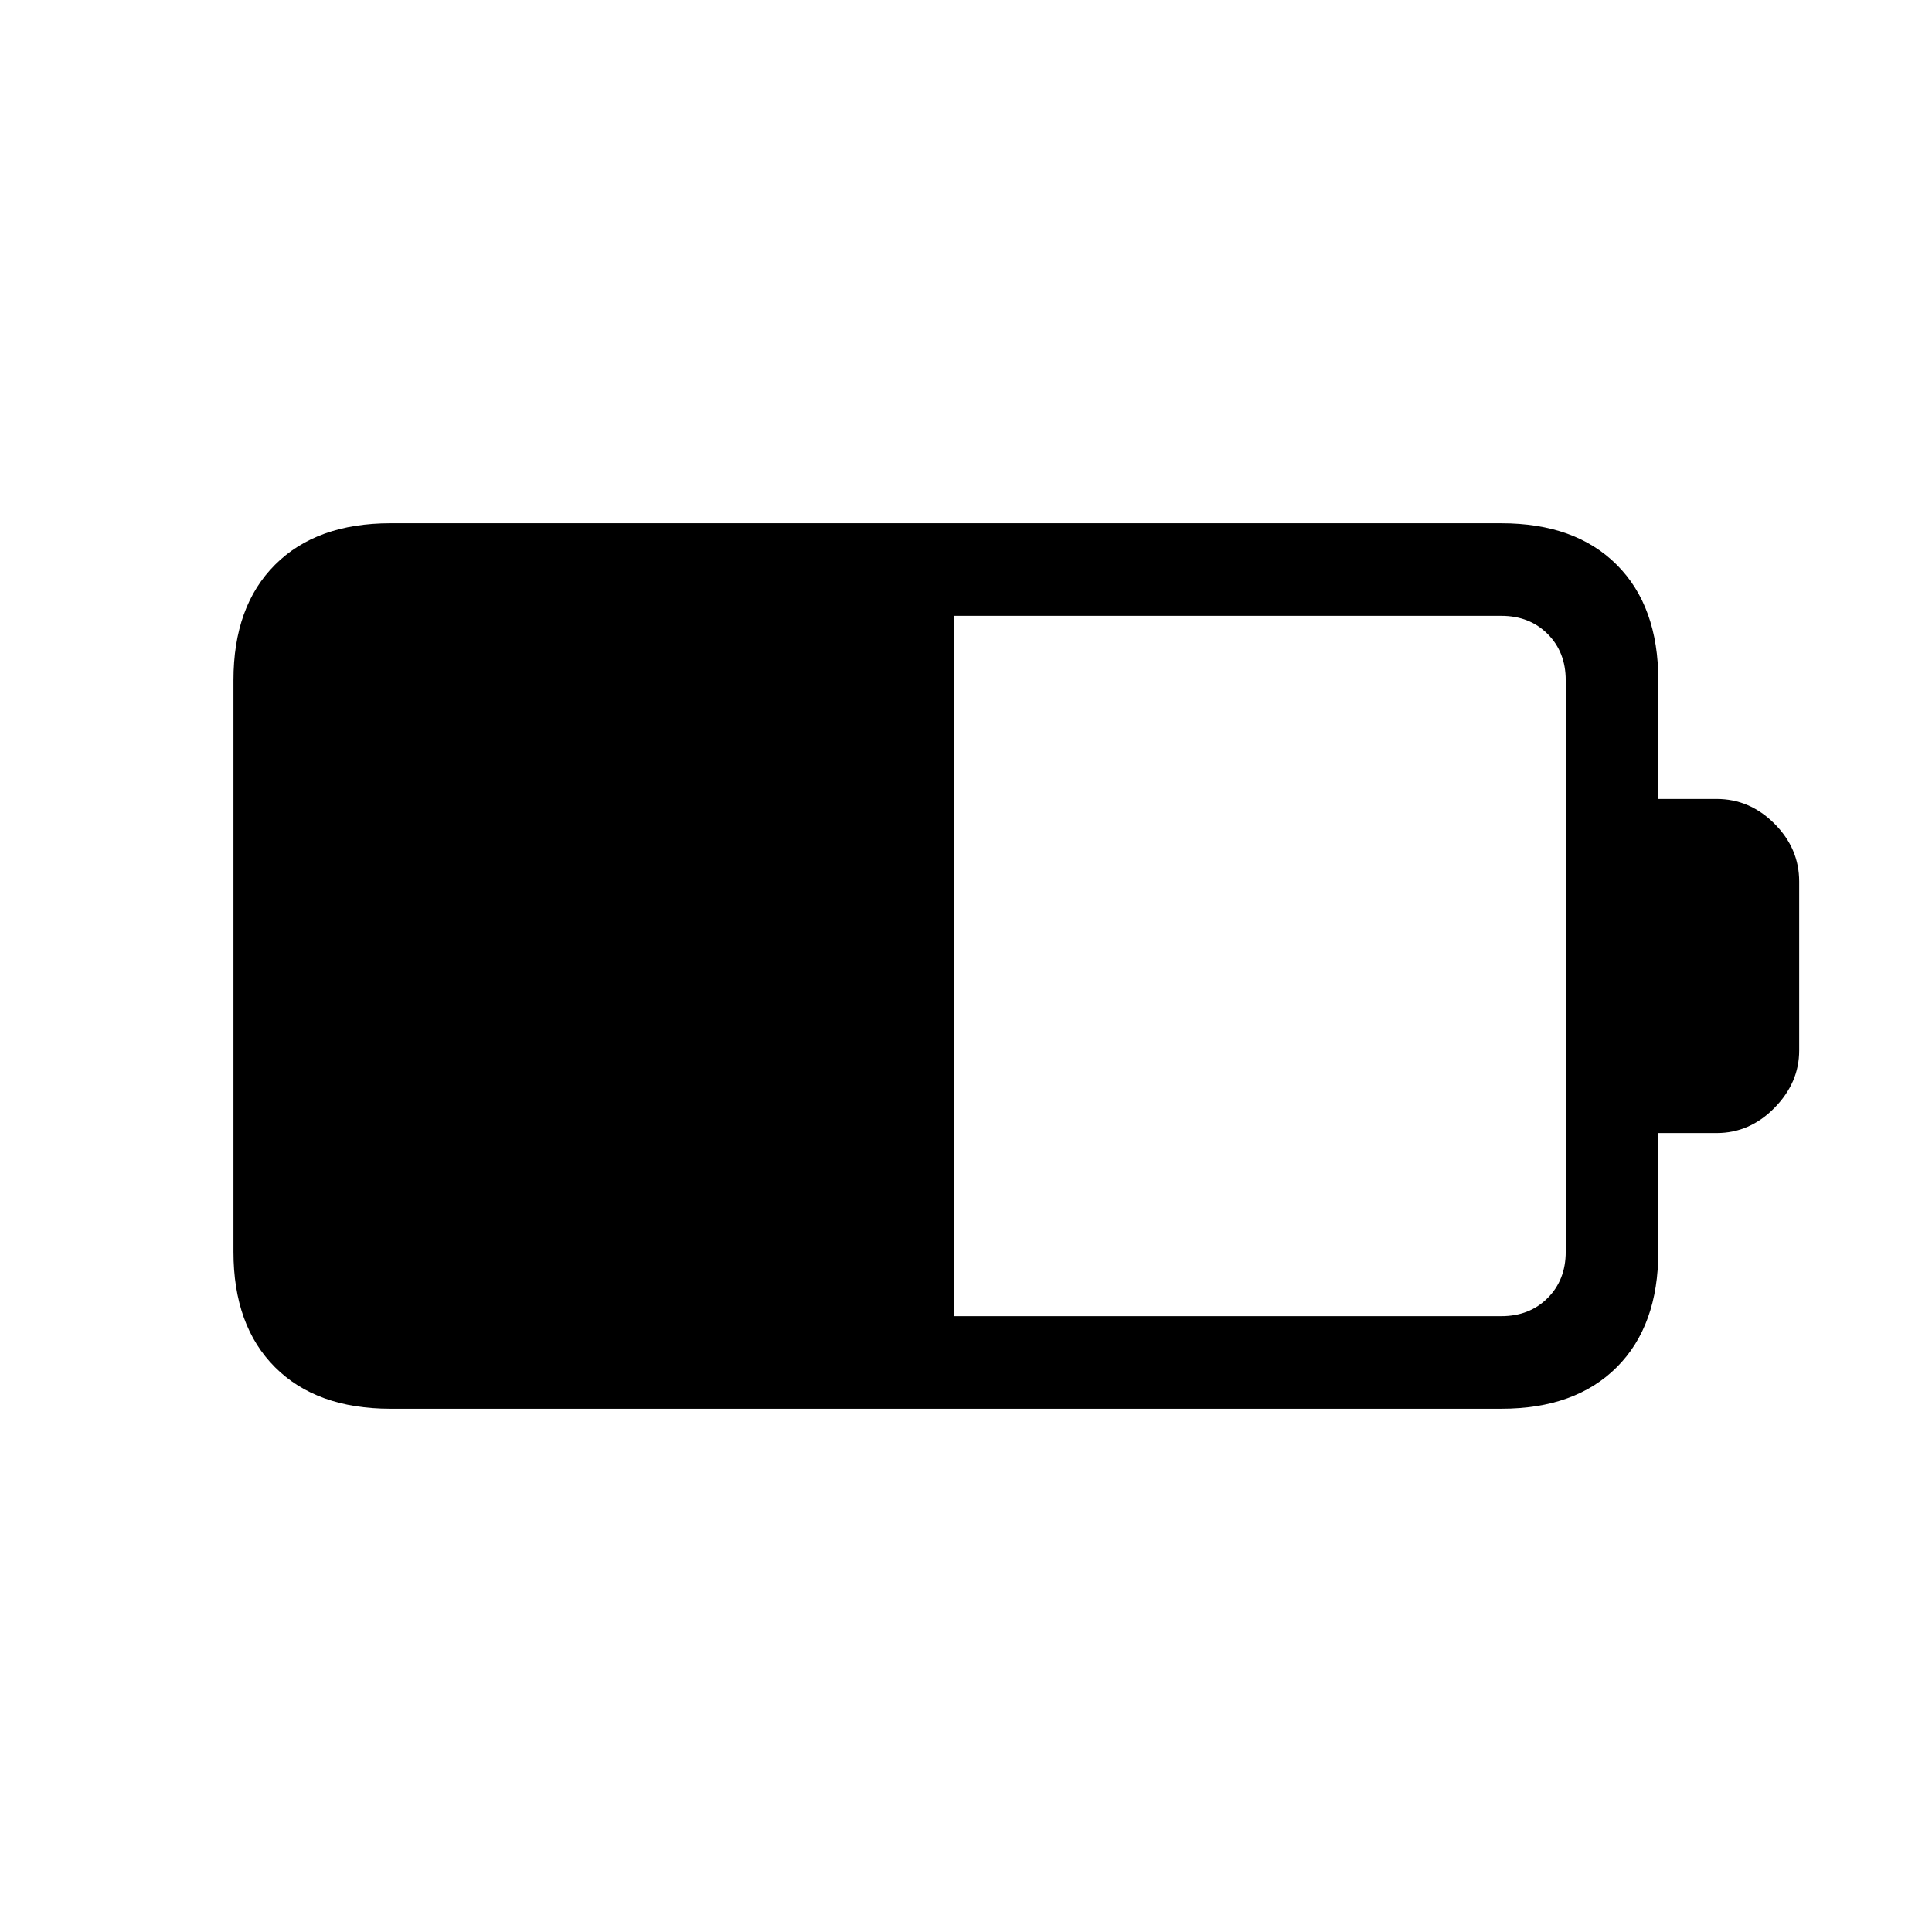 <svg xmlns="http://www.w3.org/2000/svg" height="20" viewBox="0 -960 960 960" width="20"><path d="M474-306h272q14 0 23-9t9-23v-284q0-14-9-23t-23-9H474v348Zm-280 46q-36.73 0-57.36-20.64Q116-301.27 116-338v-284q0-36.72 20.64-57.36Q157.27-700 194-700h552q36.72 0 57.36 20.64T824-622v59h29q16.42 0 28.71 12.29T894-522v84q0 16-12.29 28.5T853-397h-29v59q0 36.73-20.64 57.36Q782.72-260 746-260H194Z"/></svg>
